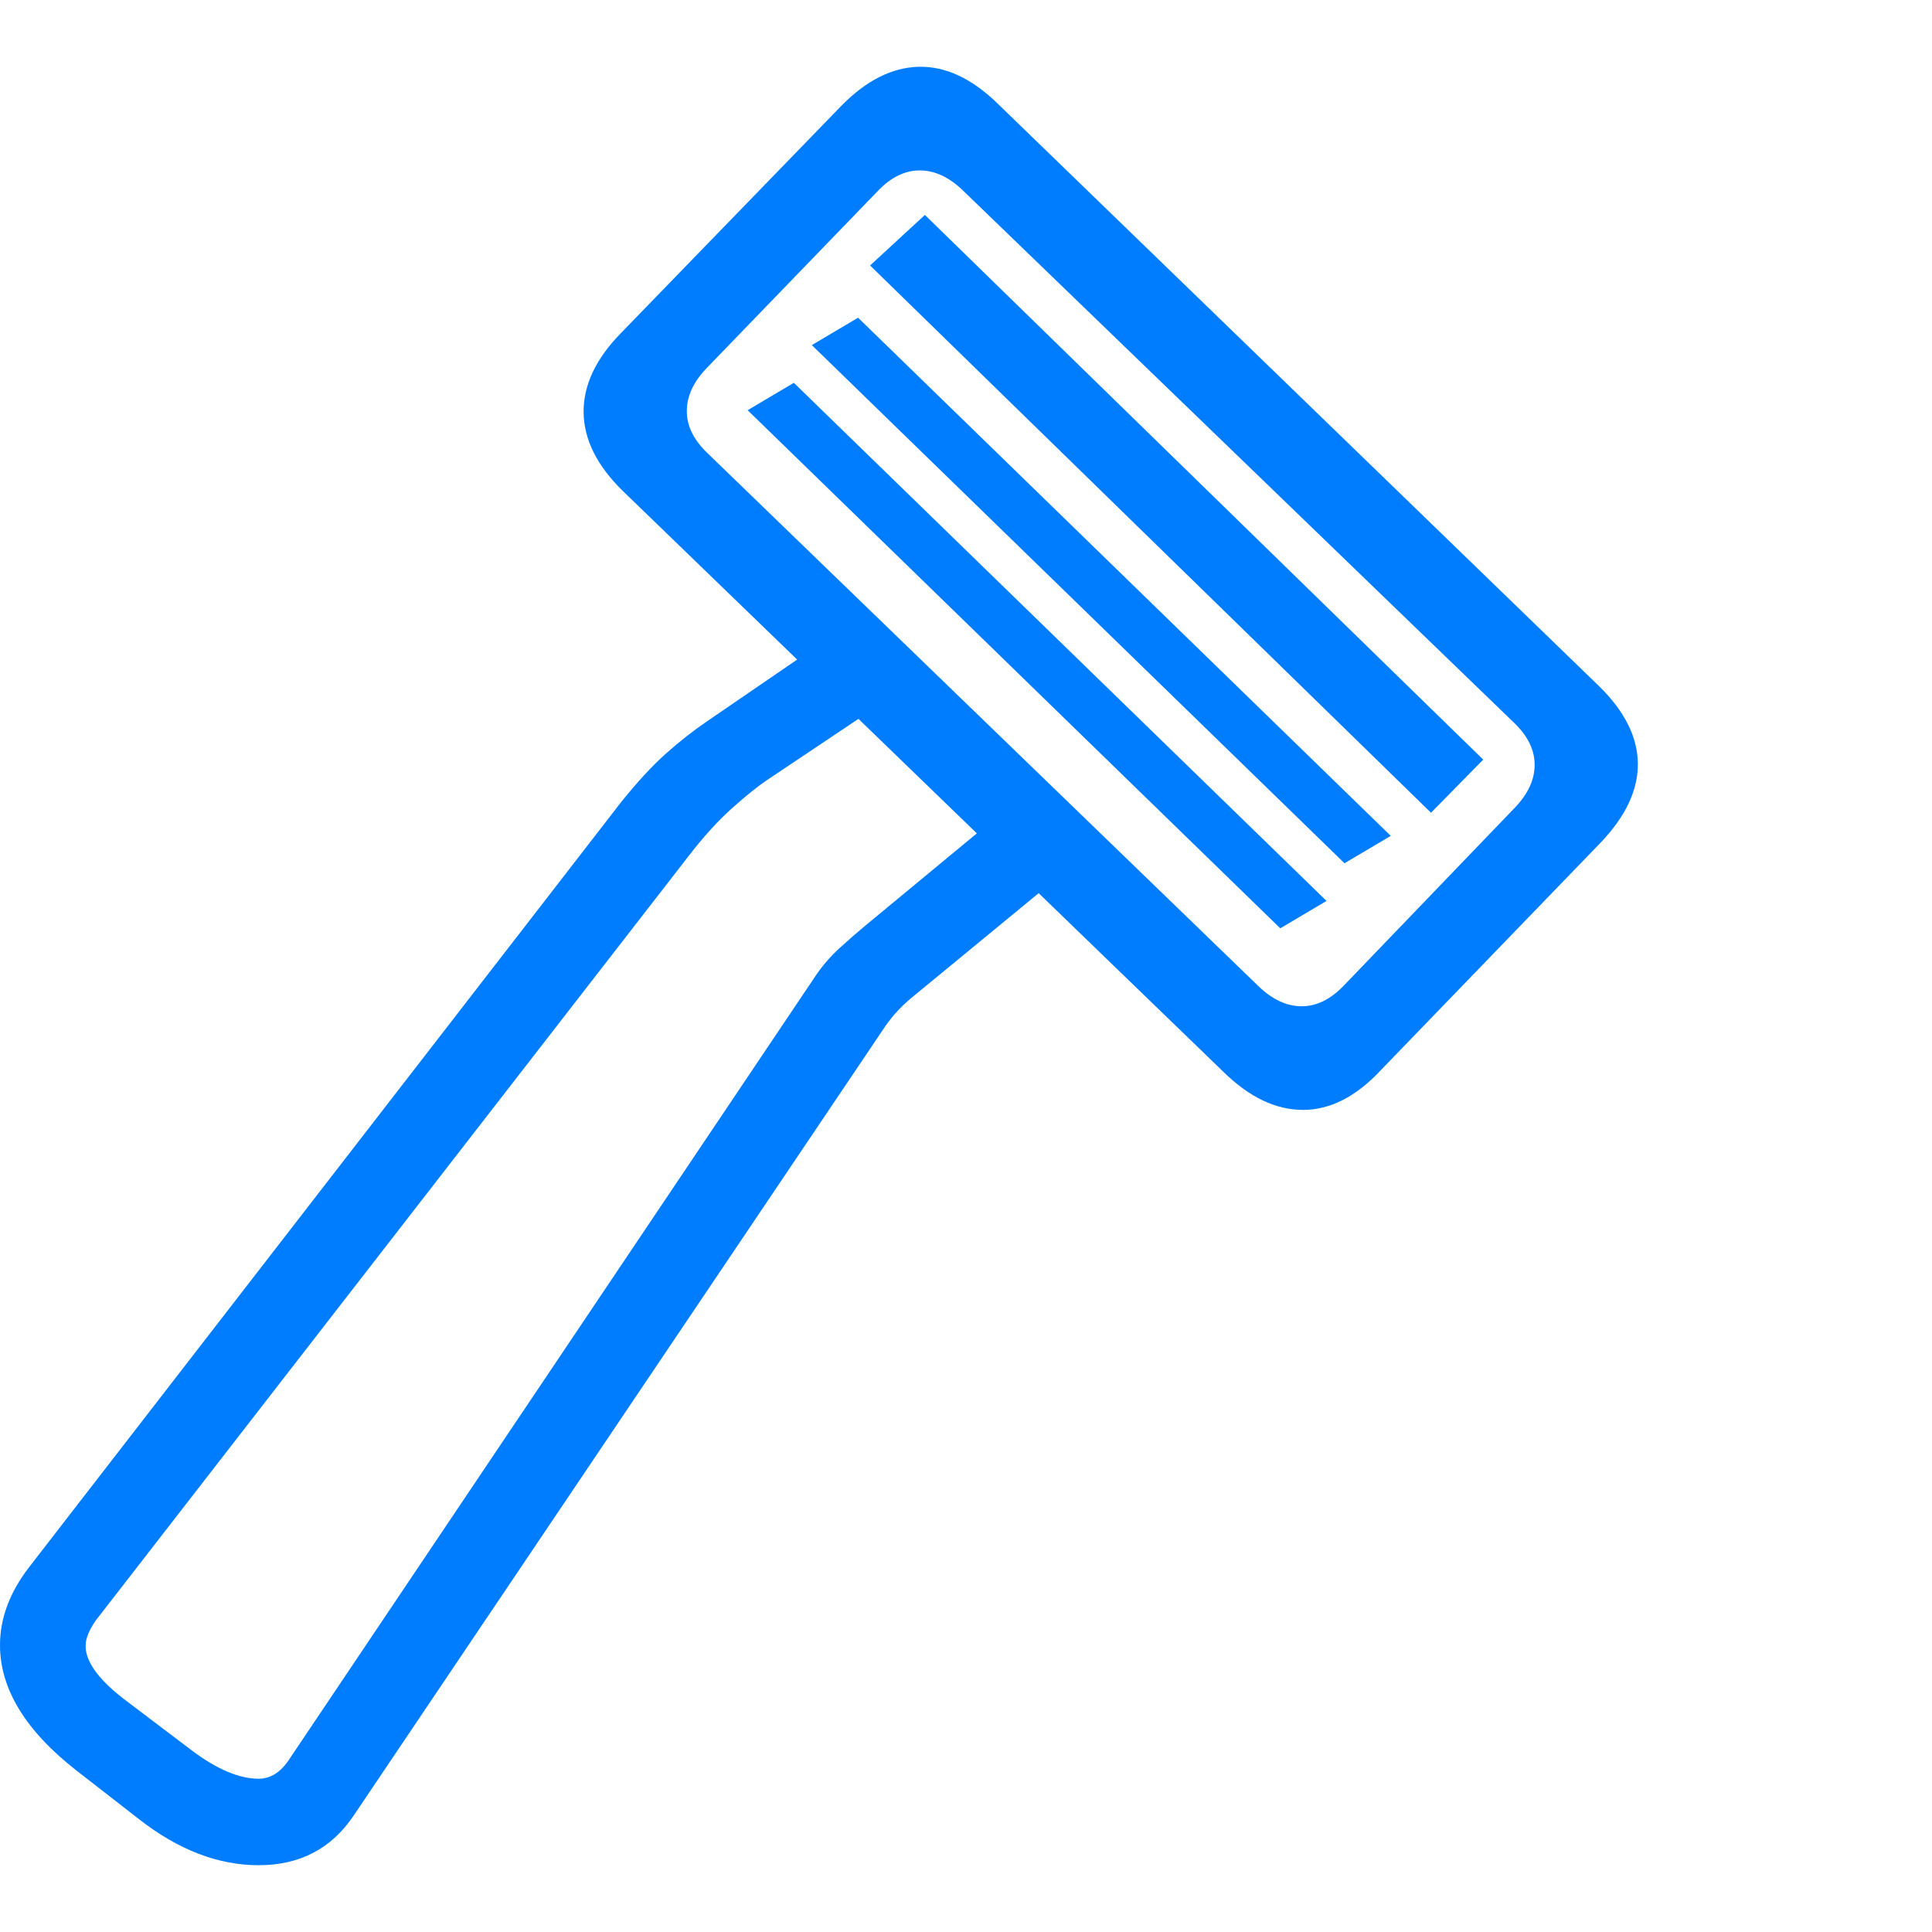 <svg version="1.1" xmlns="http://www.w3.org/2000/svg" style="fill:rgba(0,0,0,1.0)" width="256" height="256" viewBox="0 0 35.25 32.813"><path fill="rgb(0, 125, 255)" d="M4.719 32.813 C3.979 32.813 3.25 32.532 2.531 31.969 L1.406 31.094 C0.469 30.365 0 29.599 0 28.797 C0 28.308 0.177 27.834 0.531 27.375 L11.328 13.422 C11.62 13.058 11.891 12.763 12.141 12.539 C12.391 12.315 12.646 12.115 12.906 11.938 L15.484 10.172 L19.766 14.407 L16.672 16.953 C16.568 17.037 16.474 17.123 16.391 17.211 C16.307 17.3 16.229 17.396 16.156 17.5 L6.453 31.907 C6.047 32.511 5.469 32.813 4.719 32.813 Z M4.719 31.235 C4.938 31.235 5.125 31.115 5.281 30.875 L14.875 16.594 C15 16.407 15.148 16.235 15.32 16.078 C15.492 15.922 15.641 15.792 15.766 15.688 L17.844 13.969 L15.719 11.86 L14.016 13 C13.828 13.125 13.604 13.305 13.344 13.539 C13.083 13.774 12.818 14.068 12.547 14.422 L1.75 28.344 C1.625 28.521 1.562 28.677 1.562 28.813 C1.562 29.115 1.823 29.459 2.344 29.844 L3.5 30.719 C3.958 31.063 4.365 31.235 4.719 31.235 Z M24.531 14.532 L14.812 5.078 L15.656 4.578 L25.375 14.032 Z M22.328 18.344 L11.359 7.735 C10.891 7.276 10.654 6.8 10.648 6.305 C10.643 5.81 10.87 5.328 11.328 4.86 L15.344 0.719 C15.802 0.25 16.276 0.011 16.766 0 C17.255 -0.01 17.734 0.214 18.203 0.672 L29.172 11.297 C29.641 11.756 29.878 12.227 29.883 12.711 C29.888 13.196 29.661 13.677 29.203 14.157 L25.188 18.313 C24.74 18.792 24.268 19.032 23.773 19.032 C23.279 19.032 22.797 18.802 22.328 18.344 Z M22.969 16.782 C23.219 17.021 23.479 17.141 23.75 17.141 C24.021 17.141 24.276 17.016 24.516 16.766 L27.641 13.516 C27.88 13.266 28 13.006 28 12.735 C28 12.464 27.875 12.209 27.625 11.969 L17.562 2.25 C17.312 2.011 17.052 1.891 16.781 1.891 C16.51 1.891 16.255 2.016 16.016 2.266 L12.891 5.5 C12.651 5.75 12.531 6.011 12.531 6.282 C12.531 6.552 12.656 6.808 12.906 7.047 Z M26.109 13.61 L15.875 3.625 L16.875 2.703 L27.062 12.641 Z M23.359 15.719 L13.641 6.266 L14.484 5.766 L24.203 15.219 Z M35.25 27.344" /></svg>